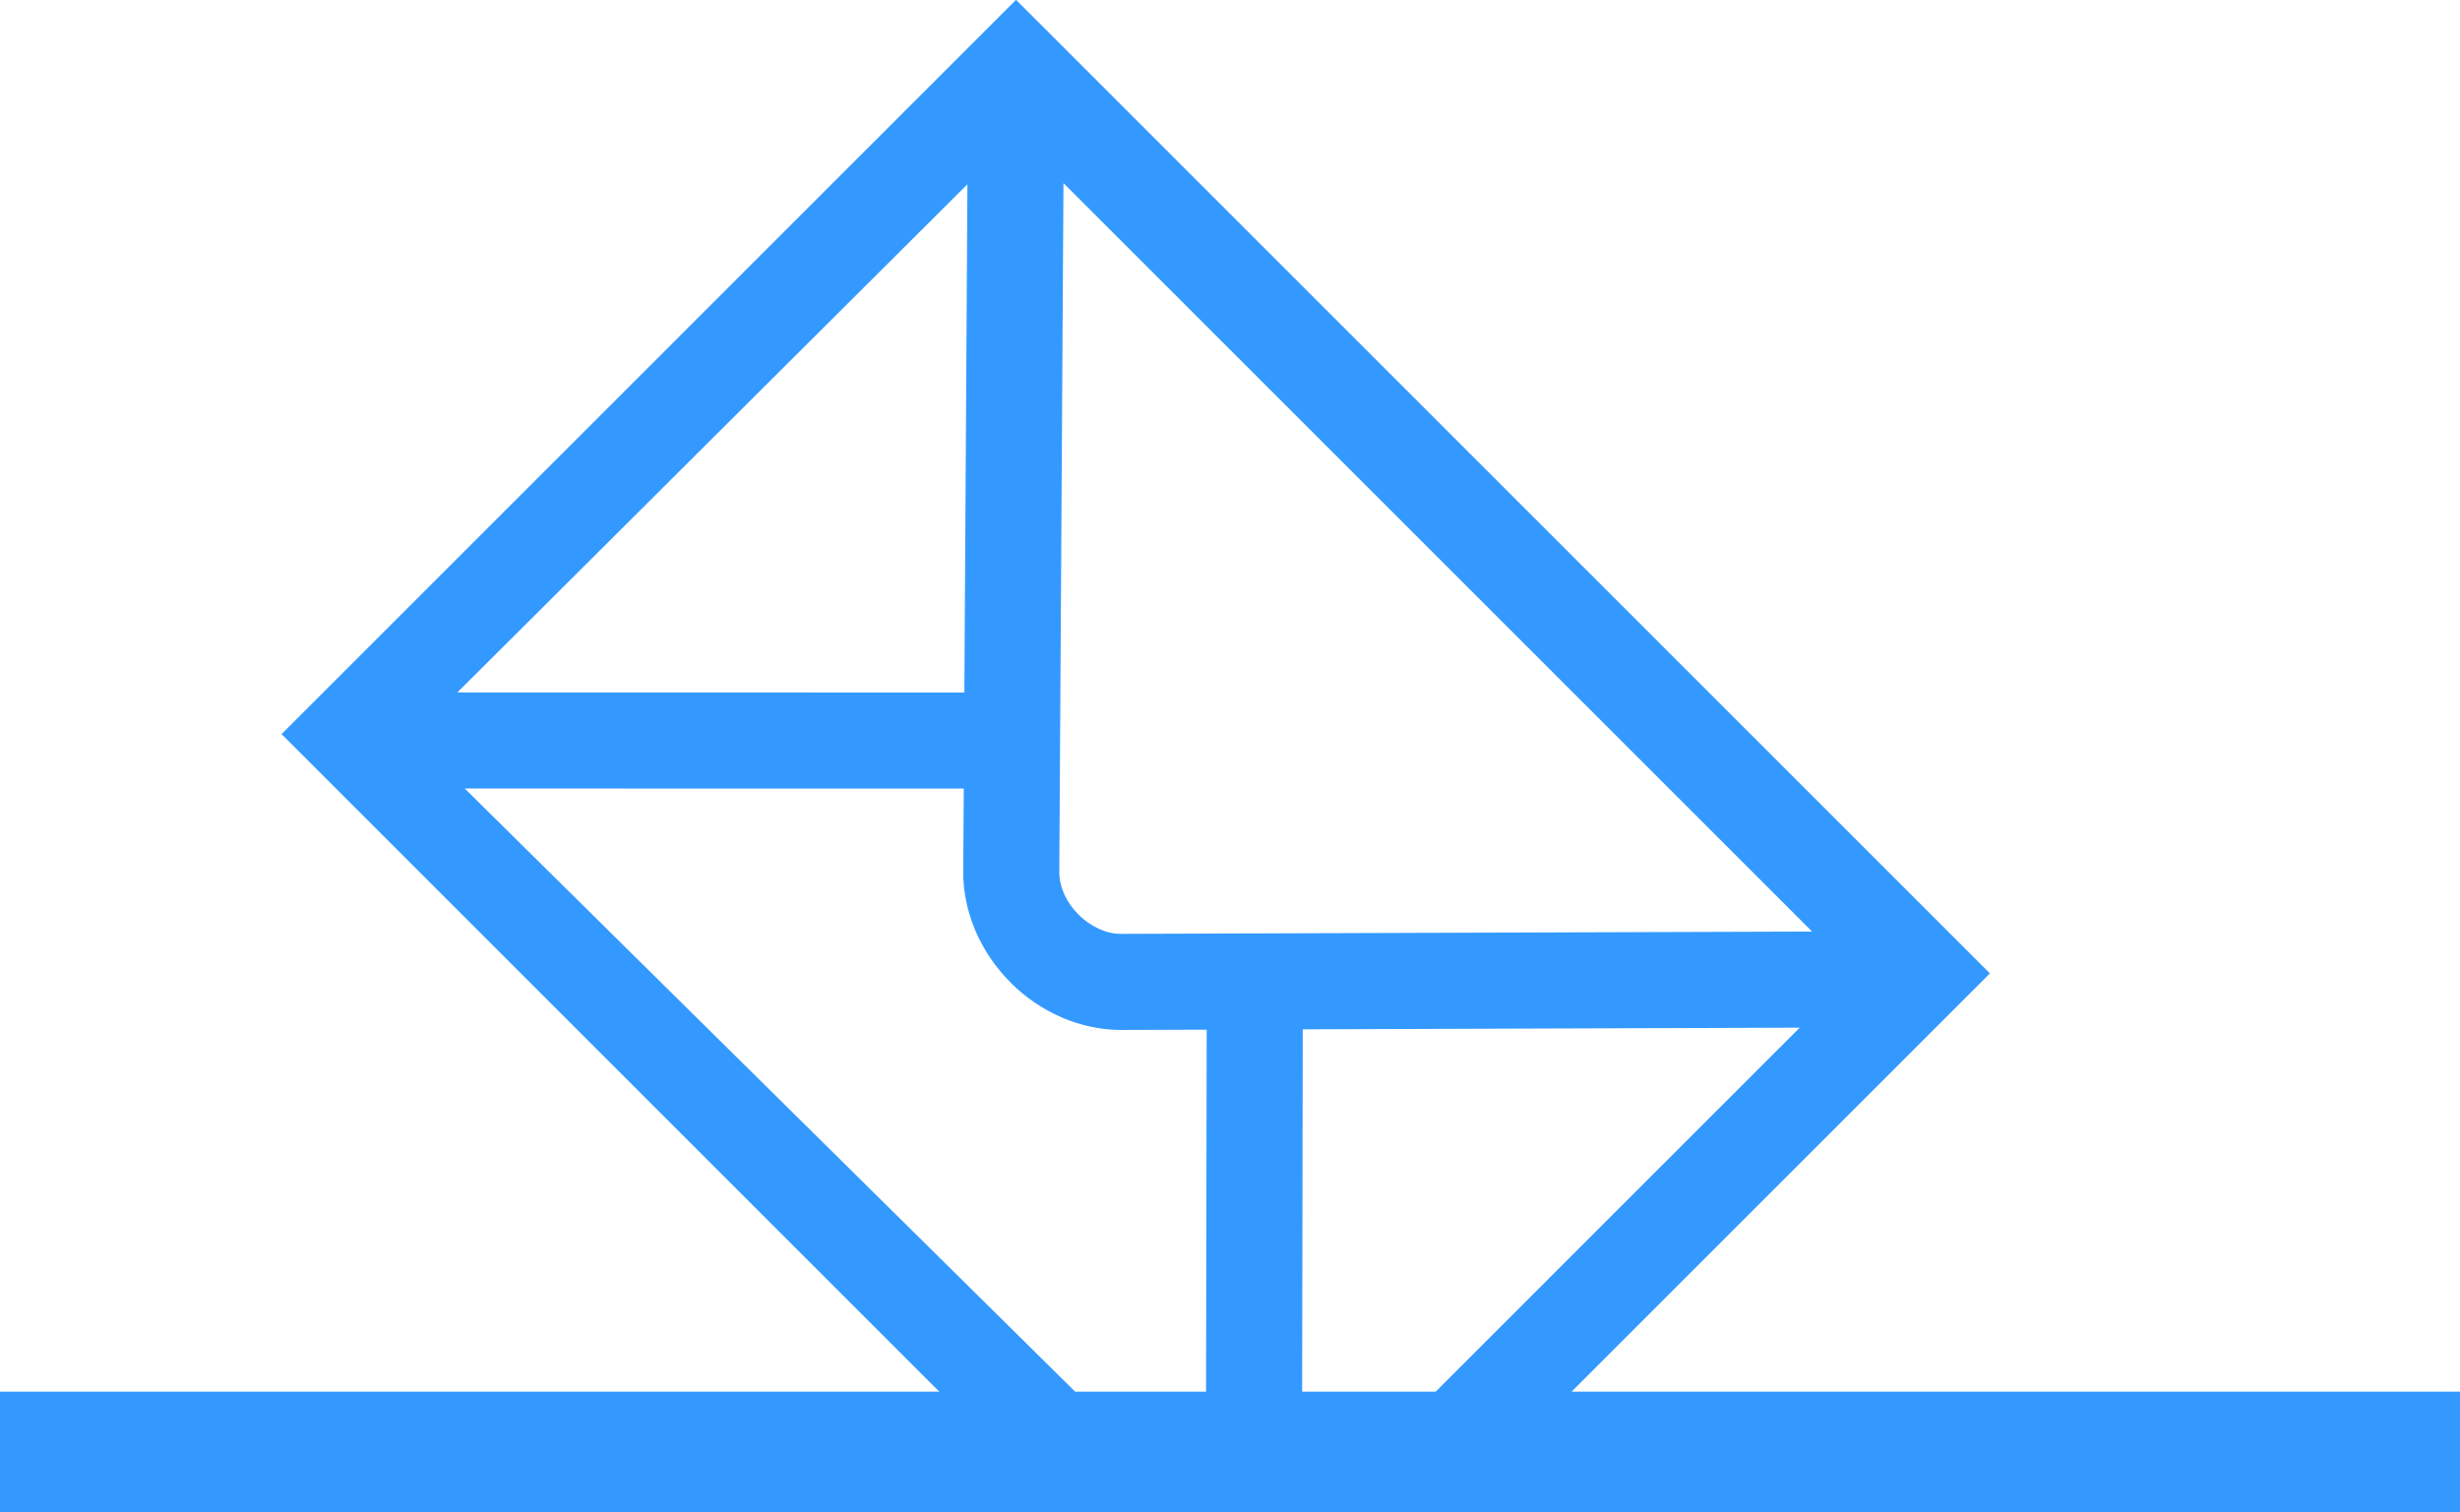 <svg xmlns="http://www.w3.org/2000/svg" xmlns:xlink="http://www.w3.org/1999/xlink" preserveAspectRatio="xMidYMid" width="102" height="62.719" viewBox="0 0 102 62.719">
  <defs>
    <style>
      .cls-1 {
        fill: #39f;
        fill-rule: evenodd;
      }
    </style>
  </defs>
  <path d="M102.000,62.719 L66.000,62.719 L60.161,62.719 L54.527,62.719 L54.083,62.719 L50.098,62.719 L49.580,62.719 L43.946,62.719 L29.000,62.719 L-0.000,62.719 L-0.000,57.719 L38.946,57.719 L11.674,30.447 L42.129,-0.008 L82.509,40.372 L65.161,57.719 L102.000,57.719 L102.000,62.719 ZM18.963,28.719 L39.986,28.723 L40.112,7.644 L18.963,28.719 ZM41.900,40.751 C41.893,40.744 41.887,40.736 41.881,40.729 C40.630,39.468 39.922,37.788 39.938,36.118 L39.962,32.706 L19.269,32.703 L44.580,57.719 L50.007,57.719 L50.033,42.705 L46.480,42.717 C44.817,42.717 43.151,42.002 41.900,40.751 ZM44.095,7.595 L43.922,36.150 C43.917,36.769 44.204,37.415 44.710,37.924 C44.714,37.927 44.716,37.930 44.719,37.933 C45.220,38.433 45.873,38.733 46.473,38.732 L75.136,38.636 L44.095,7.595 ZM74.623,42.622 L54.017,42.691 L53.991,57.719 L59.527,57.719 L74.623,42.622 Z" class="cls-1"/>
</svg>
